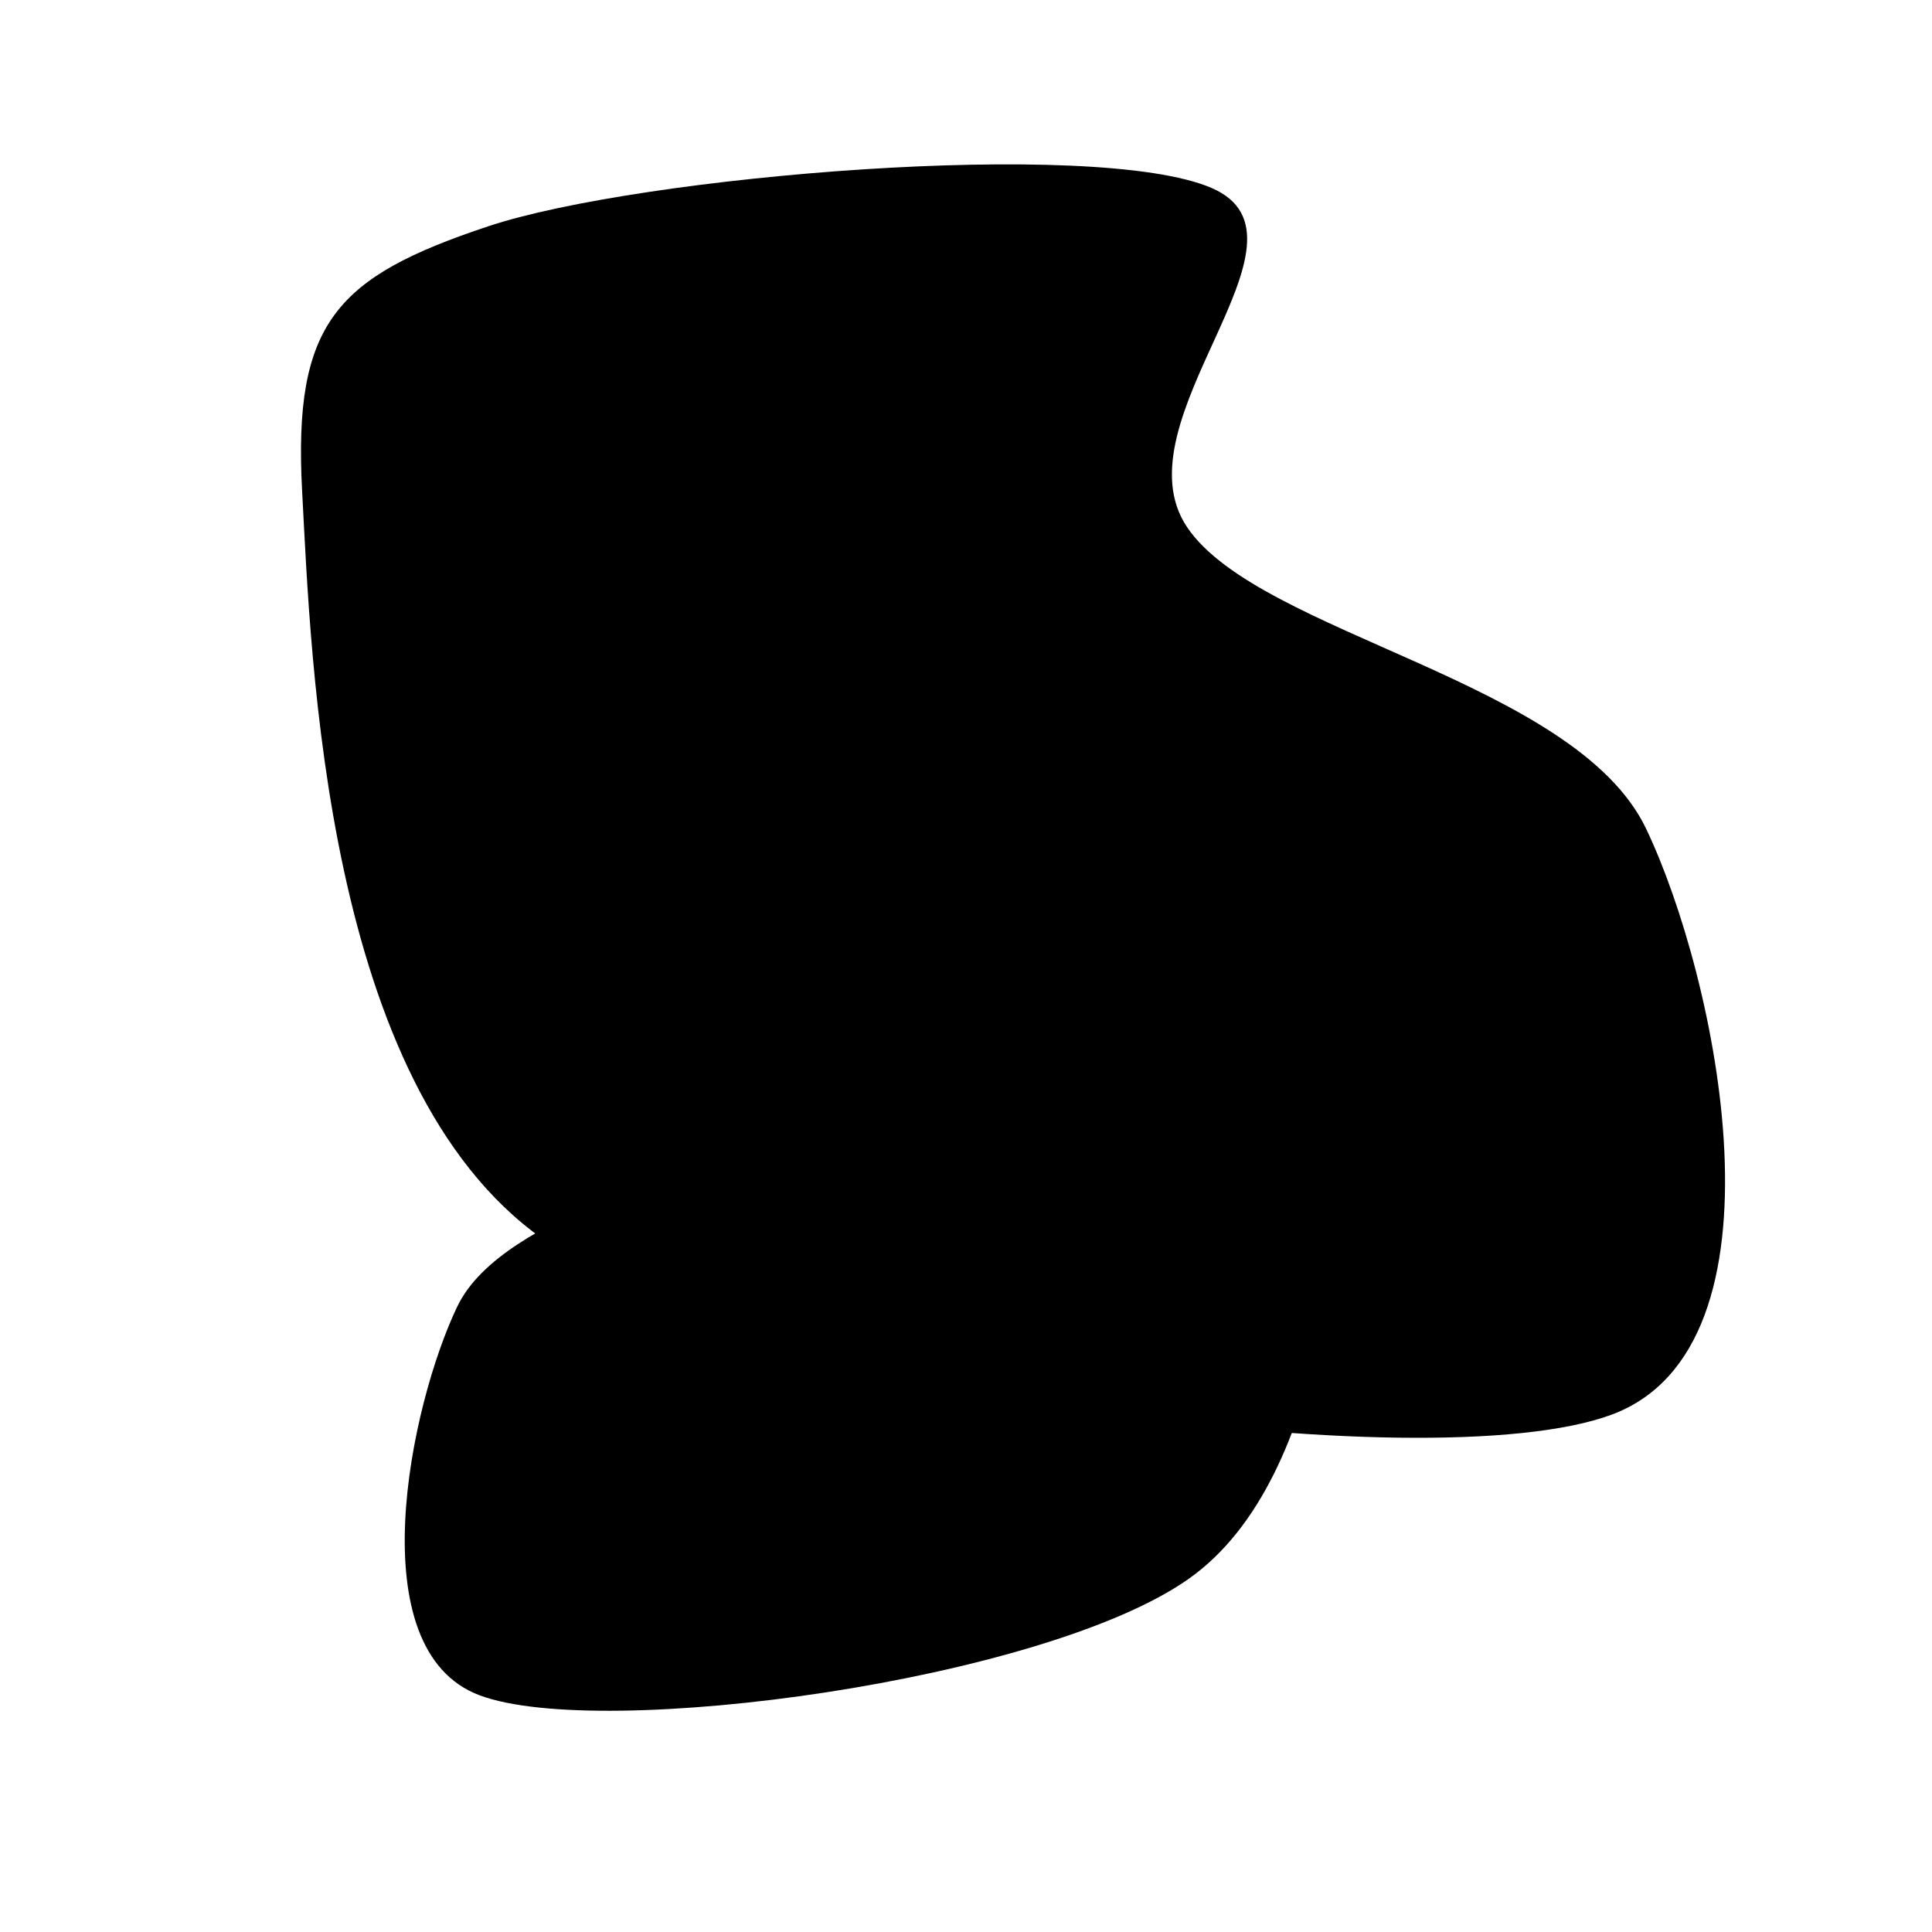 <svg xmlns="http://www.w3.org/2000/svg" version="1.1" xmlns:xlink="http://www.w3.org/1999/xlink" xmlns:svgjs="http://svgjs.dev/svgjs" viewBox="0 0 600 600"><path d="M376.255,58.368C340.063,42.782,198.64,54.603,151.569,70.293C104.498,85.983,91.004,100.105,93.828,152.51C96.653,204.916,100.732,336.925,168.515,384.728C236.297,432.531,443.41,460.565,500.523,439.331C557.636,418.096,533.159,303.243,511.192,257.322C489.226,211.402,391.213,196.967,368.724,163.808C346.234,130.649,412.448,73.954,376.255,58.368C340.063,42.782,198.64,54.603,151.569,70.293" fill="url(&quot;#SvgjsLinearGradient1002&quot;)"></path><defs><linearGradient id="SvgjsLinearGradient1002"><stop stop-color="hsl(230, 55%, 50%)" offset="0"></stop><stop stop-color="hsl(230, 55%, 70%)" offset="1"></stop></linearGradient><linearGradient id="SvgjsLinearGradient1003"><stop stop-color="hsl(162, 100%, 58%)" offset="0"></stop><stop stop-color="hsl(270, 73%, 53%)" offset="1"></stop></linearGradient></defs><path d="M217.976 188.112C181.784 172.527 40.361 184.347 -6.71 200.037C-53.781 215.727 -67.275 229.849 -64.45 282.255C-61.626 334.66 -57.547 466.669 10.236 514.472C78.018 562.276 285.131 590.309 342.244 569.075C399.357 547.84 374.88 432.987 352.914 387.066C330.947 341.146 232.935 326.711 210.445 293.552C187.956 260.393 254.169 203.698 217.976 188.112C181.784 172.527 40.361 184.347 -6.71 200.037 " fill-opacity="1" fill="url(&quot;#SvgjsLinearGradient1003&quot;)" opacity="1" stroke-opacity="1" stroke-width="0" stroke="hsl(340, 45%, 30%)" transform="matrix(-0.663,0,0,0.663,375.946,149.23)"></path></svg>